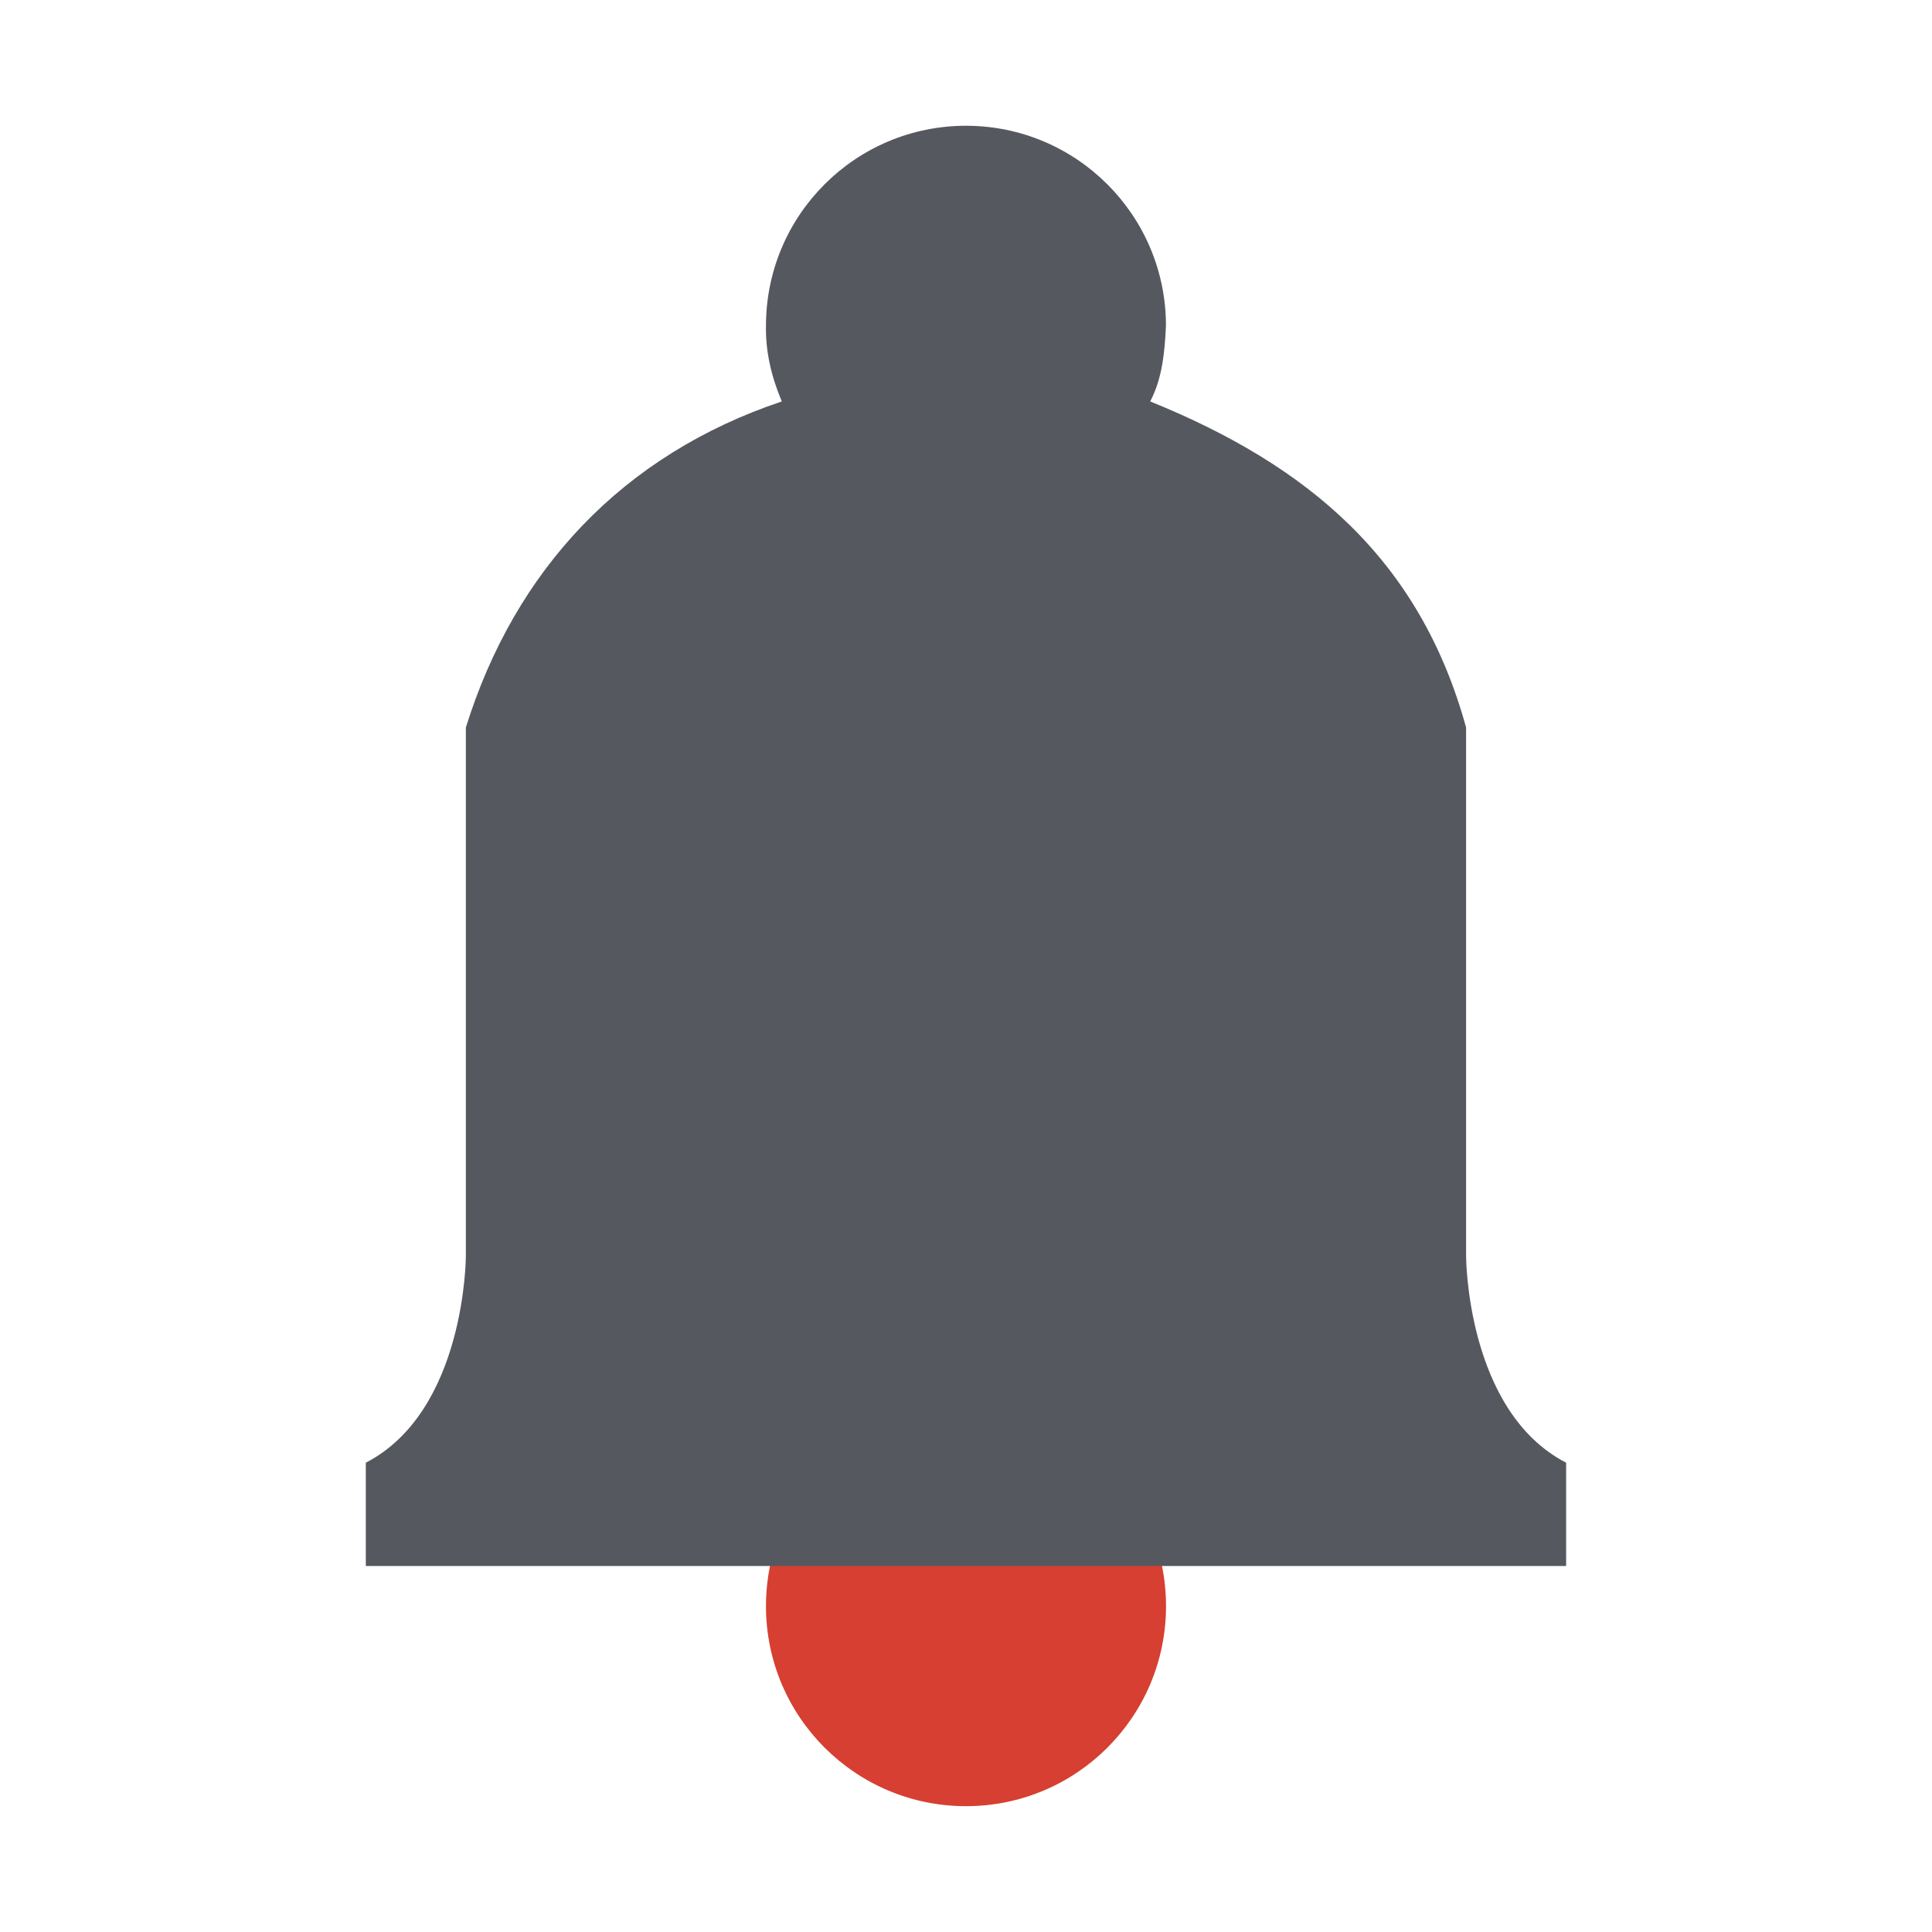 <?xml version="1.0" encoding="utf-8"?>
<!-- Generated by IcoMoon.io -->
<!DOCTYPE svg PUBLIC "-//W3C//DTD SVG 1.1//EN" "http://www.w3.org/Graphics/SVG/1.1/DTD/svg11.dtd">
<svg version="1.1" xmlns="http://www.w3.org/2000/svg" xmlns:xlink="http://www.w3.org/1999/xlink" width="32" height="32" viewBox="0 0 32 32">
<path fill="#d63f31" d="M16 23.29c-1.83 0-3.313 1.483-3.313 3.313s1.483 3.313 3.313 3.313c1.83 0 3.313-1.483 3.313-3.313s-1.483-3.313-3.313-3.313z"></path>
<path fill="#565860" d="M16 2.083c-1.83 0-3.313 1.483-3.313 3.313-0.009 0.435 0.094 0.855 0.262 1.253-2.636 0.884-4.419 2.789-5.233 5.401v8.753s0 2.568-1.657 3.424v1.711h19.881v-1.711c-1.657-0.856-1.657-3.424-1.657-3.424v-8.753c-0.766-2.786-2.615-4.34-5.232-5.401 0.203-0.386 0.24-0.825 0.261-1.253 0-1.83-1.483-3.313-3.313-3.313z"></path>
</svg>
